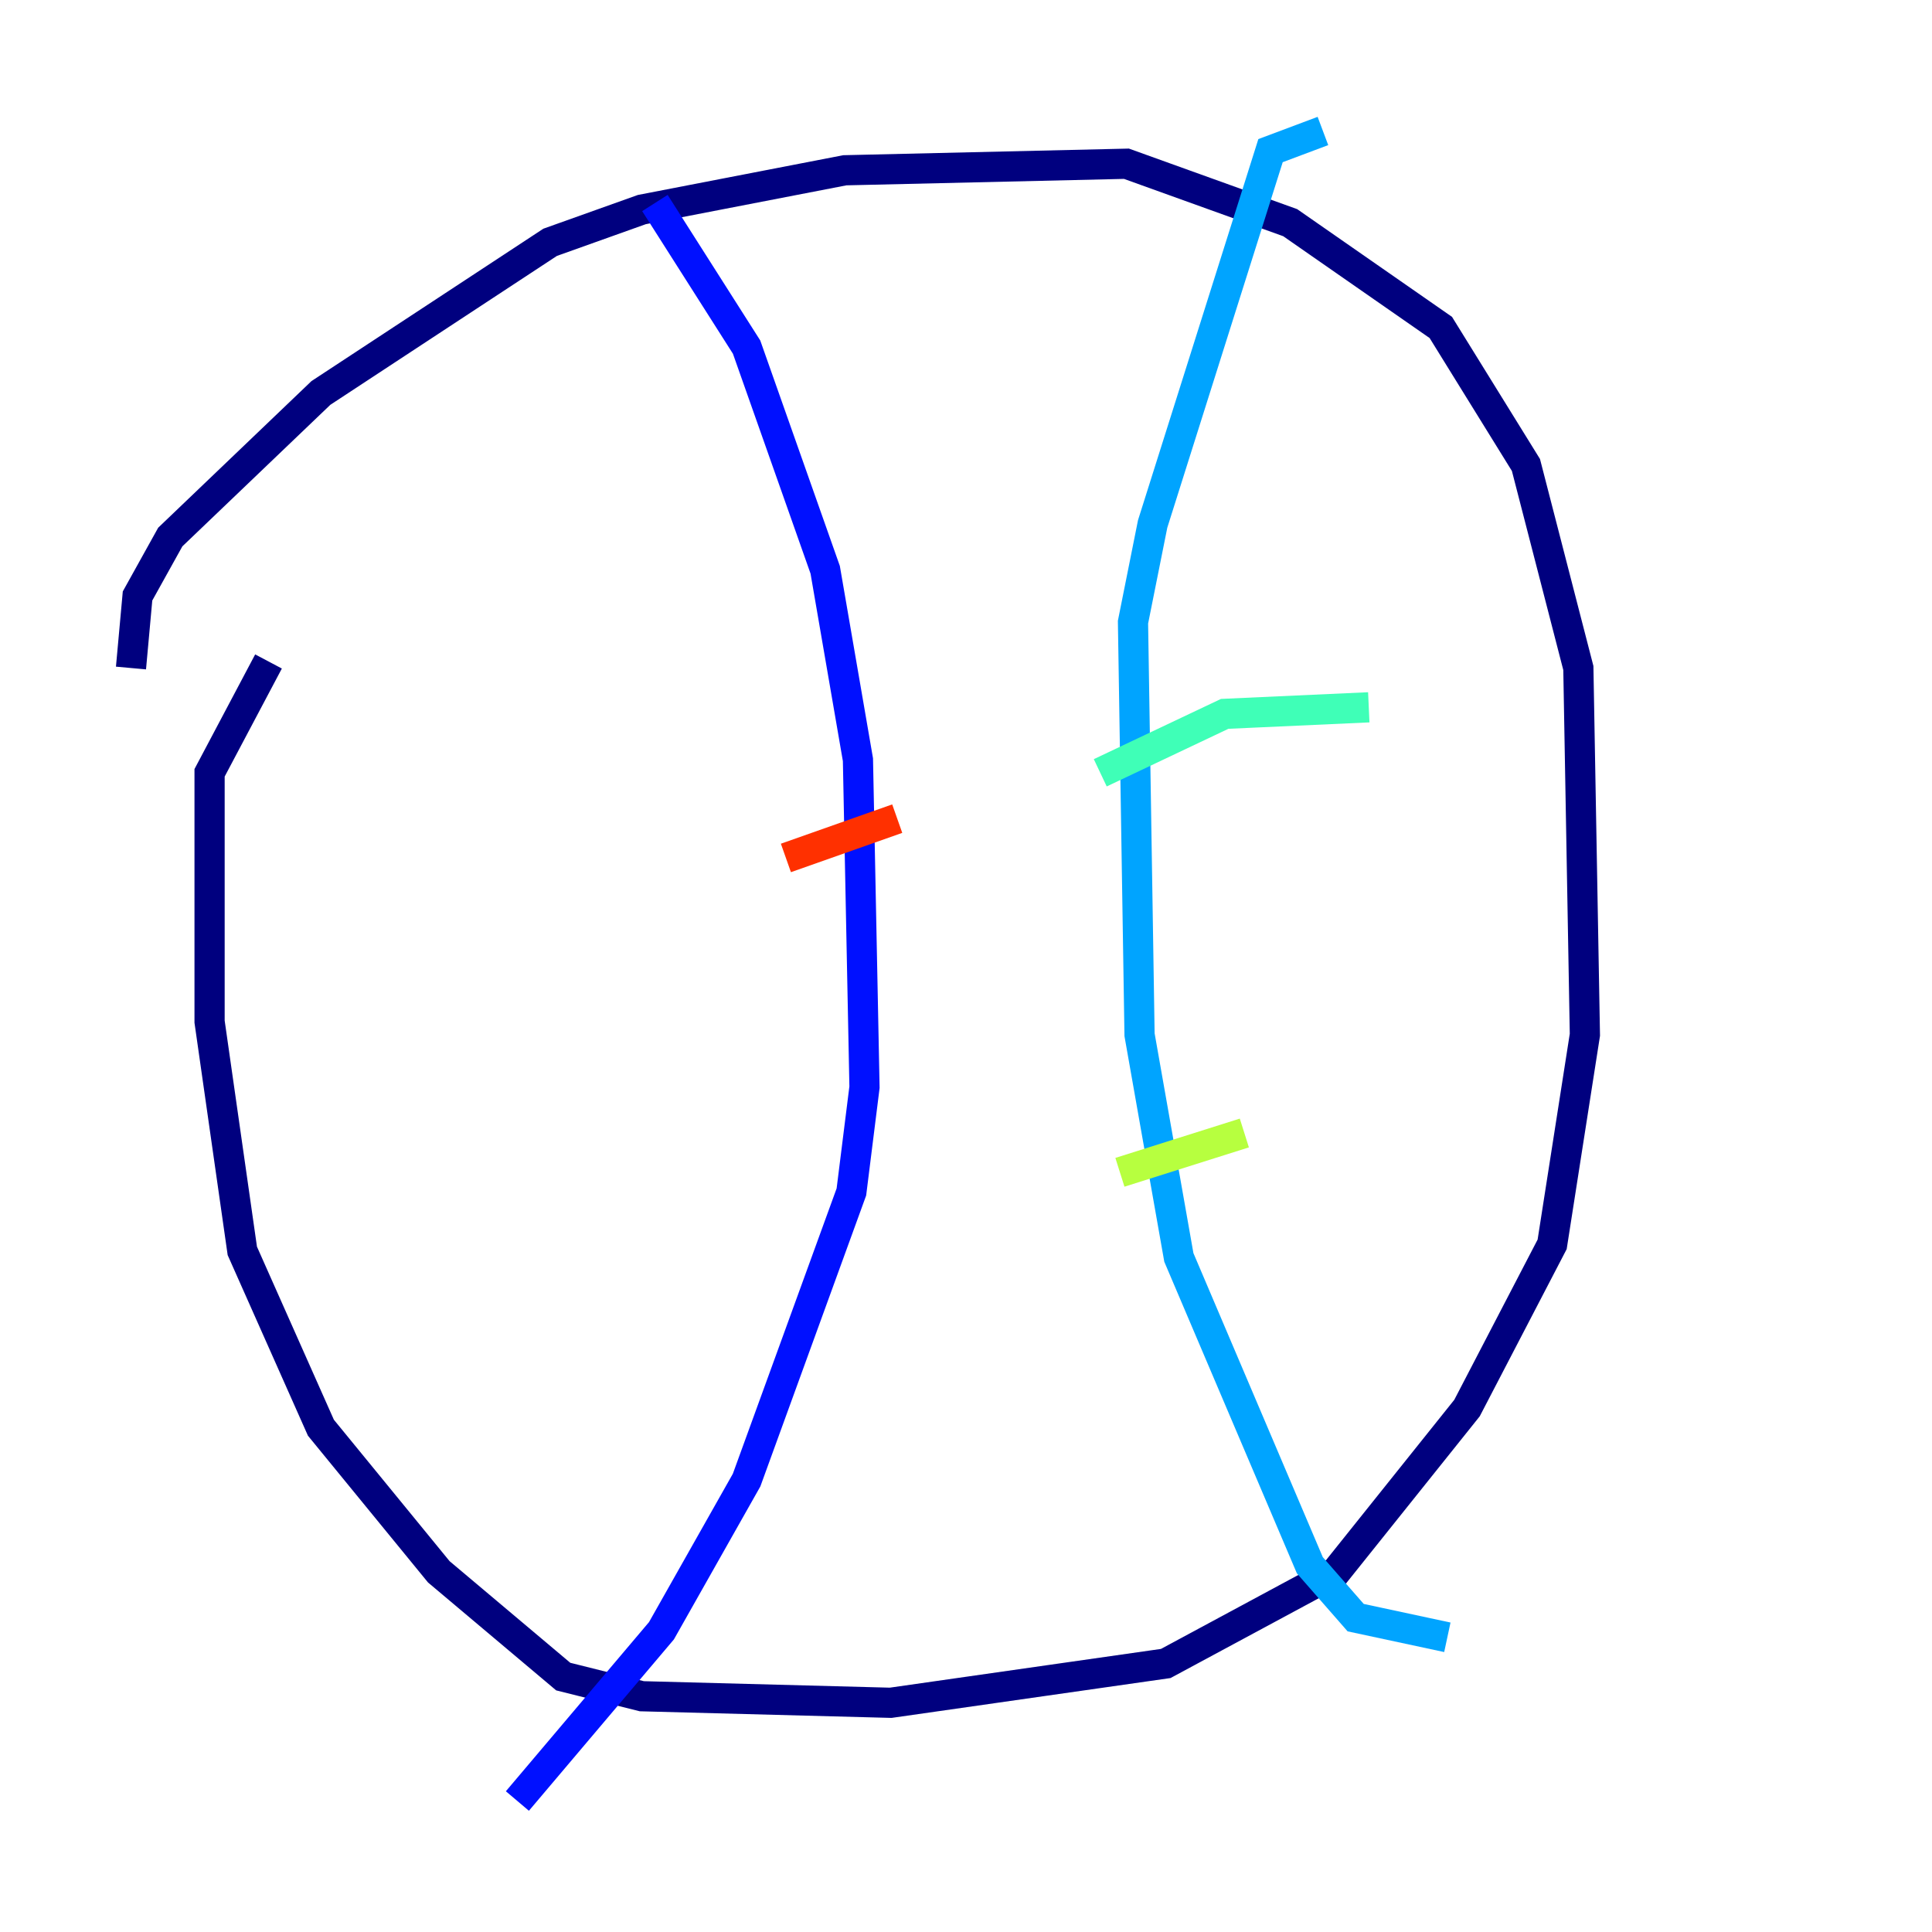 <?xml version="1.0" encoding="utf-8" ?>
<svg baseProfile="tiny" height="128" version="1.2" viewBox="0,0,128,128" width="128" xmlns="http://www.w3.org/2000/svg" xmlns:ev="http://www.w3.org/2001/xml-events" xmlns:xlink="http://www.w3.org/1999/xlink"><defs /><polyline fill="none" points="8.678,44.258 9.112,39.485 11.281,35.58 21.261,26.034 36.447,16.054 42.522,13.885 55.973,11.281 74.63,10.848 85.478,14.752 95.458,21.695 101.098,30.807 104.57,44.258 105.003,68.556 102.834,82.441 97.193,93.288 88.515,104.136 77.234,110.21 59.01,112.814 42.522,112.38 37.315,111.078 29.071,104.136 21.261,94.59 16.054,82.875 13.885,67.688 13.885,51.2 17.79,43.824" stroke="#00007f" stroke-width="2" /><polyline fill="none" points="43.39,13.451 49.464,22.997 54.671,37.749 56.841,50.332 57.275,72.027 56.407,78.969 49.464,98.061 43.824,108.041 34.278,119.322" stroke="#0010ff" stroke-width="2" /><polyline fill="none" points="87.647,8.678 84.176,9.98 76.366,34.712 75.064,41.22 75.498,68.556 78.102,83.308 86.78,103.702 89.817,107.173 95.891,108.475" stroke="#00a4ff" stroke-width="2" /><polyline fill="none" points="72.895,51.2 81.139,47.295 90.685,46.861" stroke="#3fffb7" stroke-width="2" /><polyline fill="none" points="74.197,77.668 82.441,75.064" stroke="#b7ff3f" stroke-width="2" /><polyline fill="none" points="75.932,94.59 75.932,94.59" stroke="#ffb900" stroke-width="2" /><polyline fill="none" points="52.068,56.841 59.444,54.237" stroke="#ff3000" stroke-width="2" /><polyline fill="none" points="51.2,84.176 51.2,84.176" stroke="#7f0000" stroke-width="2" /></svg>